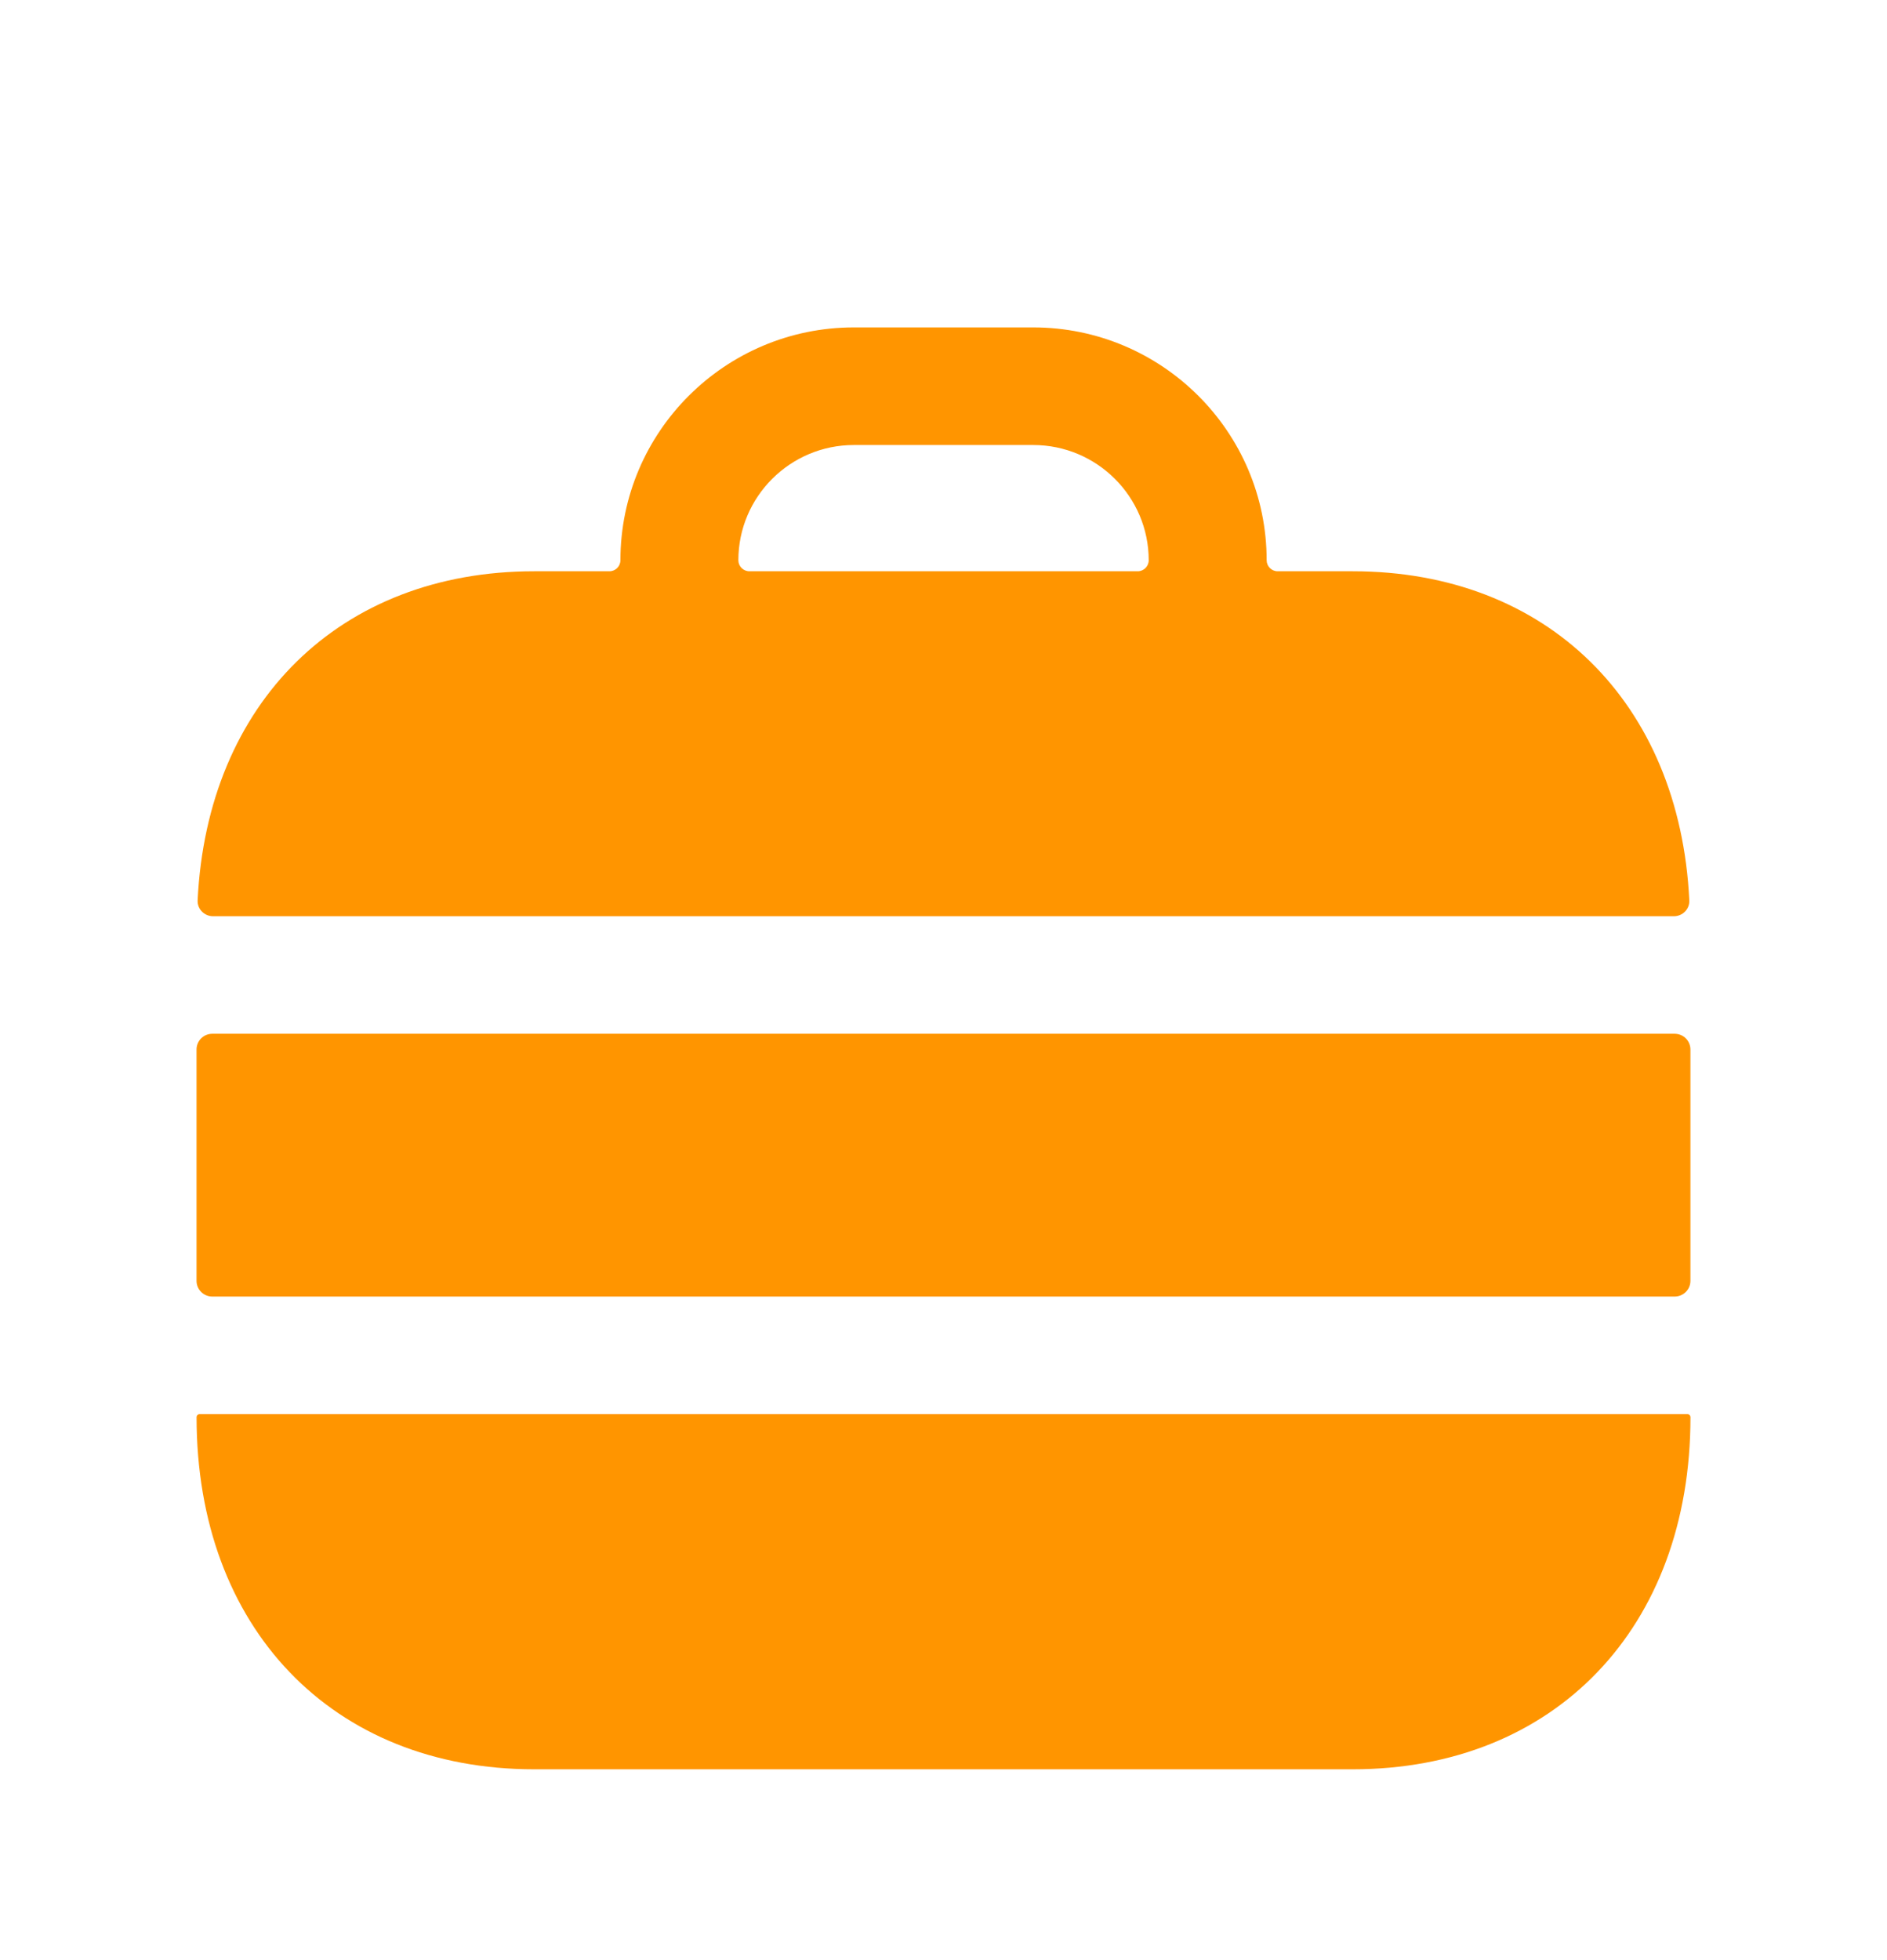 <svg width="52" height="54" viewBox="0 0 52 54" fill="none" xmlns="http://www.w3.org/2000/svg">
<path fill-rule="evenodd" clip-rule="evenodd" d="M5.504 38.958C5.456 38.958 5.417 38.996 5.417 39.044C5.417 44.844 9.157 48.743 14.723 48.743H37.273C42.842 48.743 46.584 44.844 46.584 39.044C46.584 38.996 46.545 38.958 46.497 38.958H5.504Z" fill="#FF9500"/>
<path fill-rule="evenodd" clip-rule="evenodd" d="M5.416 35.287C5.416 35.525 5.61 35.719 5.849 35.719H46.149C46.389 35.719 46.583 35.525 46.583 35.287V28.913C46.583 28.674 46.389 28.48 46.149 28.48H5.849C5.61 28.48 5.416 28.674 5.416 28.913V35.287Z" fill="#FF9500"/>
<path fill-rule="evenodd" clip-rule="evenodd" d="M20.347 15.435C20.347 13.684 21.775 12.26 23.53 12.26H28.472C30.227 12.26 31.655 13.684 31.655 15.435C31.655 15.602 31.519 15.738 31.352 15.738H20.651C20.483 15.738 20.347 15.602 20.347 15.435ZM46.126 25.242C46.368 25.242 46.564 25.044 46.552 24.803C46.288 19.357 42.634 15.738 37.275 15.738H35.208C35.041 15.738 34.905 15.602 34.905 15.435C34.905 11.897 32.019 9.02 28.472 9.02H23.53C19.983 9.02 17.097 11.897 17.097 15.435C17.097 15.602 16.961 15.738 16.794 15.738H14.723C9.364 15.738 5.712 19.357 5.446 24.802C5.434 25.043 5.63 25.242 5.872 25.242H46.126Z" fill="#FF9500"/>
</svg>

